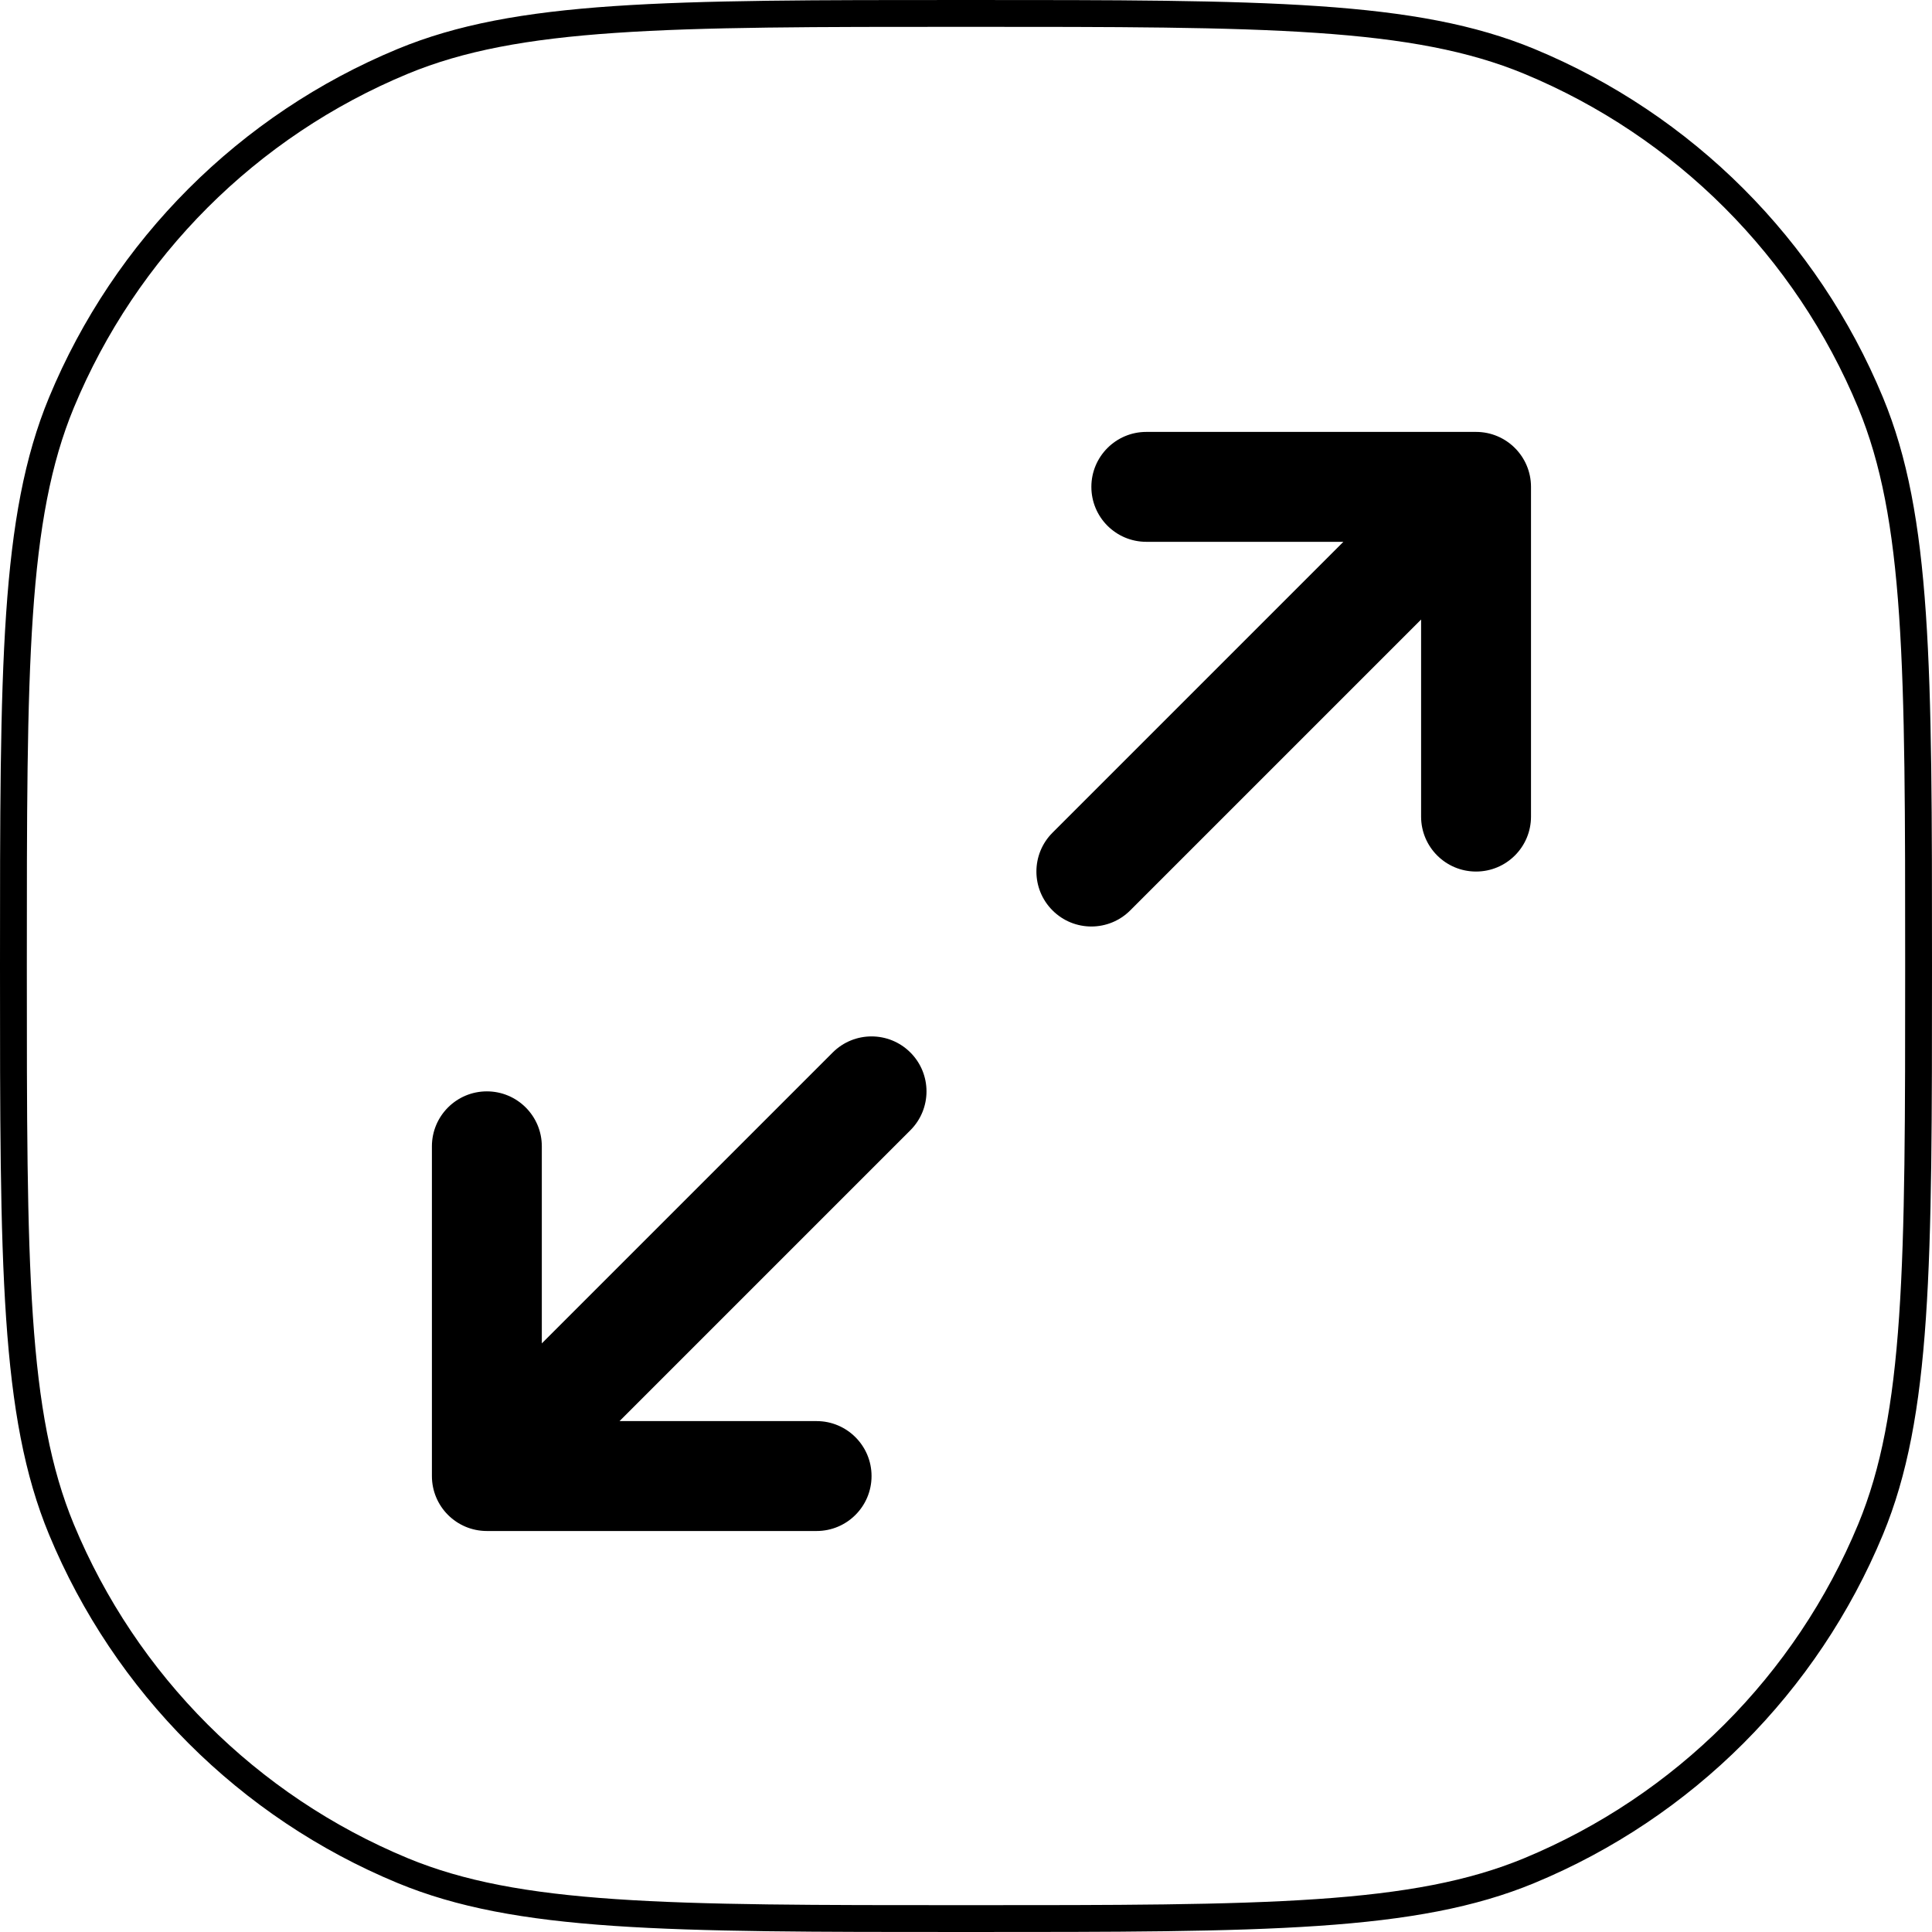 <svg width="36" height="36" viewBox="0 0 36 36" fill="none" xmlns="http://www.w3.org/2000/svg">
<path d="M21.36 8.048C20.794 8.048 20.336 8.507 20.336 9.072C20.336 9.638 20.794 10.096 21.36 10.096H25.032L19.612 15.516C19.212 15.916 19.212 16.564 19.612 16.964C20.012 17.364 20.66 17.364 21.06 16.964L26.48 11.544V15.216C26.48 15.782 26.938 16.24 27.504 16.24C28.07 16.24 28.528 15.782 28.528 15.216V9.072C28.528 8.507 28.07 8.048 27.504 8.048H21.36Z" fill="black"/>
<path d="M16.964 21.06C17.364 20.66 17.364 20.012 16.964 19.612C16.564 19.212 15.916 19.212 15.516 19.612L10.096 25.032V21.36C10.096 20.795 9.638 20.336 9.072 20.336C8.506 20.336 8.048 20.795 8.048 21.36V27.504C8.048 28.07 8.506 28.528 9.072 28.528H15.216C15.781 28.528 16.24 28.07 16.24 27.504C16.24 26.939 15.781 26.48 15.216 26.48H11.544L16.964 21.06Z" fill="black"/>
<path fill-rule="evenodd" clip-rule="evenodd" d="M0 18C0 12.409 0 9.613 0.913 7.408C2.131 4.467 4.467 2.131 7.408 0.913C9.613 0 12.409 0 18 0C23.591 0 26.387 0 28.592 0.913C31.532 2.131 33.869 4.467 35.087 7.408C36 9.613 36 12.409 36 18C36 23.591 36 26.387 35.087 28.592C33.869 31.532 31.532 33.869 28.592 35.087C26.387 36 23.591 36 18 36C12.409 36 9.613 36 7.408 35.087C4.467 33.869 2.131 31.532 0.913 28.592C0 26.387 0 23.591 0 18ZM18 35.5C15.197 35.5 13.121 35.5 11.468 35.387C9.82 35.275 8.631 35.052 7.599 34.625C4.781 33.457 2.543 31.219 1.375 28.401C0.948 27.369 0.725 26.18 0.613 24.532C0.5 22.879 0.5 20.802 0.5 18C0.5 15.197 0.5 13.121 0.613 11.468C0.725 9.82 0.948 8.631 1.375 7.599C2.543 4.781 4.781 2.543 7.599 1.375C8.631 0.948 9.82 0.725 11.468 0.613C13.121 0.5 15.197 0.5 18 0.5C20.802 0.5 22.879 0.5 24.532 0.613C26.18 0.725 27.369 0.948 28.401 1.375C31.219 2.543 33.457 4.781 34.625 7.599C35.052 8.631 35.275 9.82 35.387 11.468C35.5 13.121 35.5 15.197 35.5 18C35.5 20.802 35.5 22.879 35.387 24.532C35.275 26.18 35.052 27.369 34.625 28.401C33.457 31.219 31.219 33.457 28.401 34.625C27.369 35.052 26.18 35.275 24.532 35.387C22.879 35.5 20.802 35.5 18 35.5Z" fill="black"/>
</svg>
